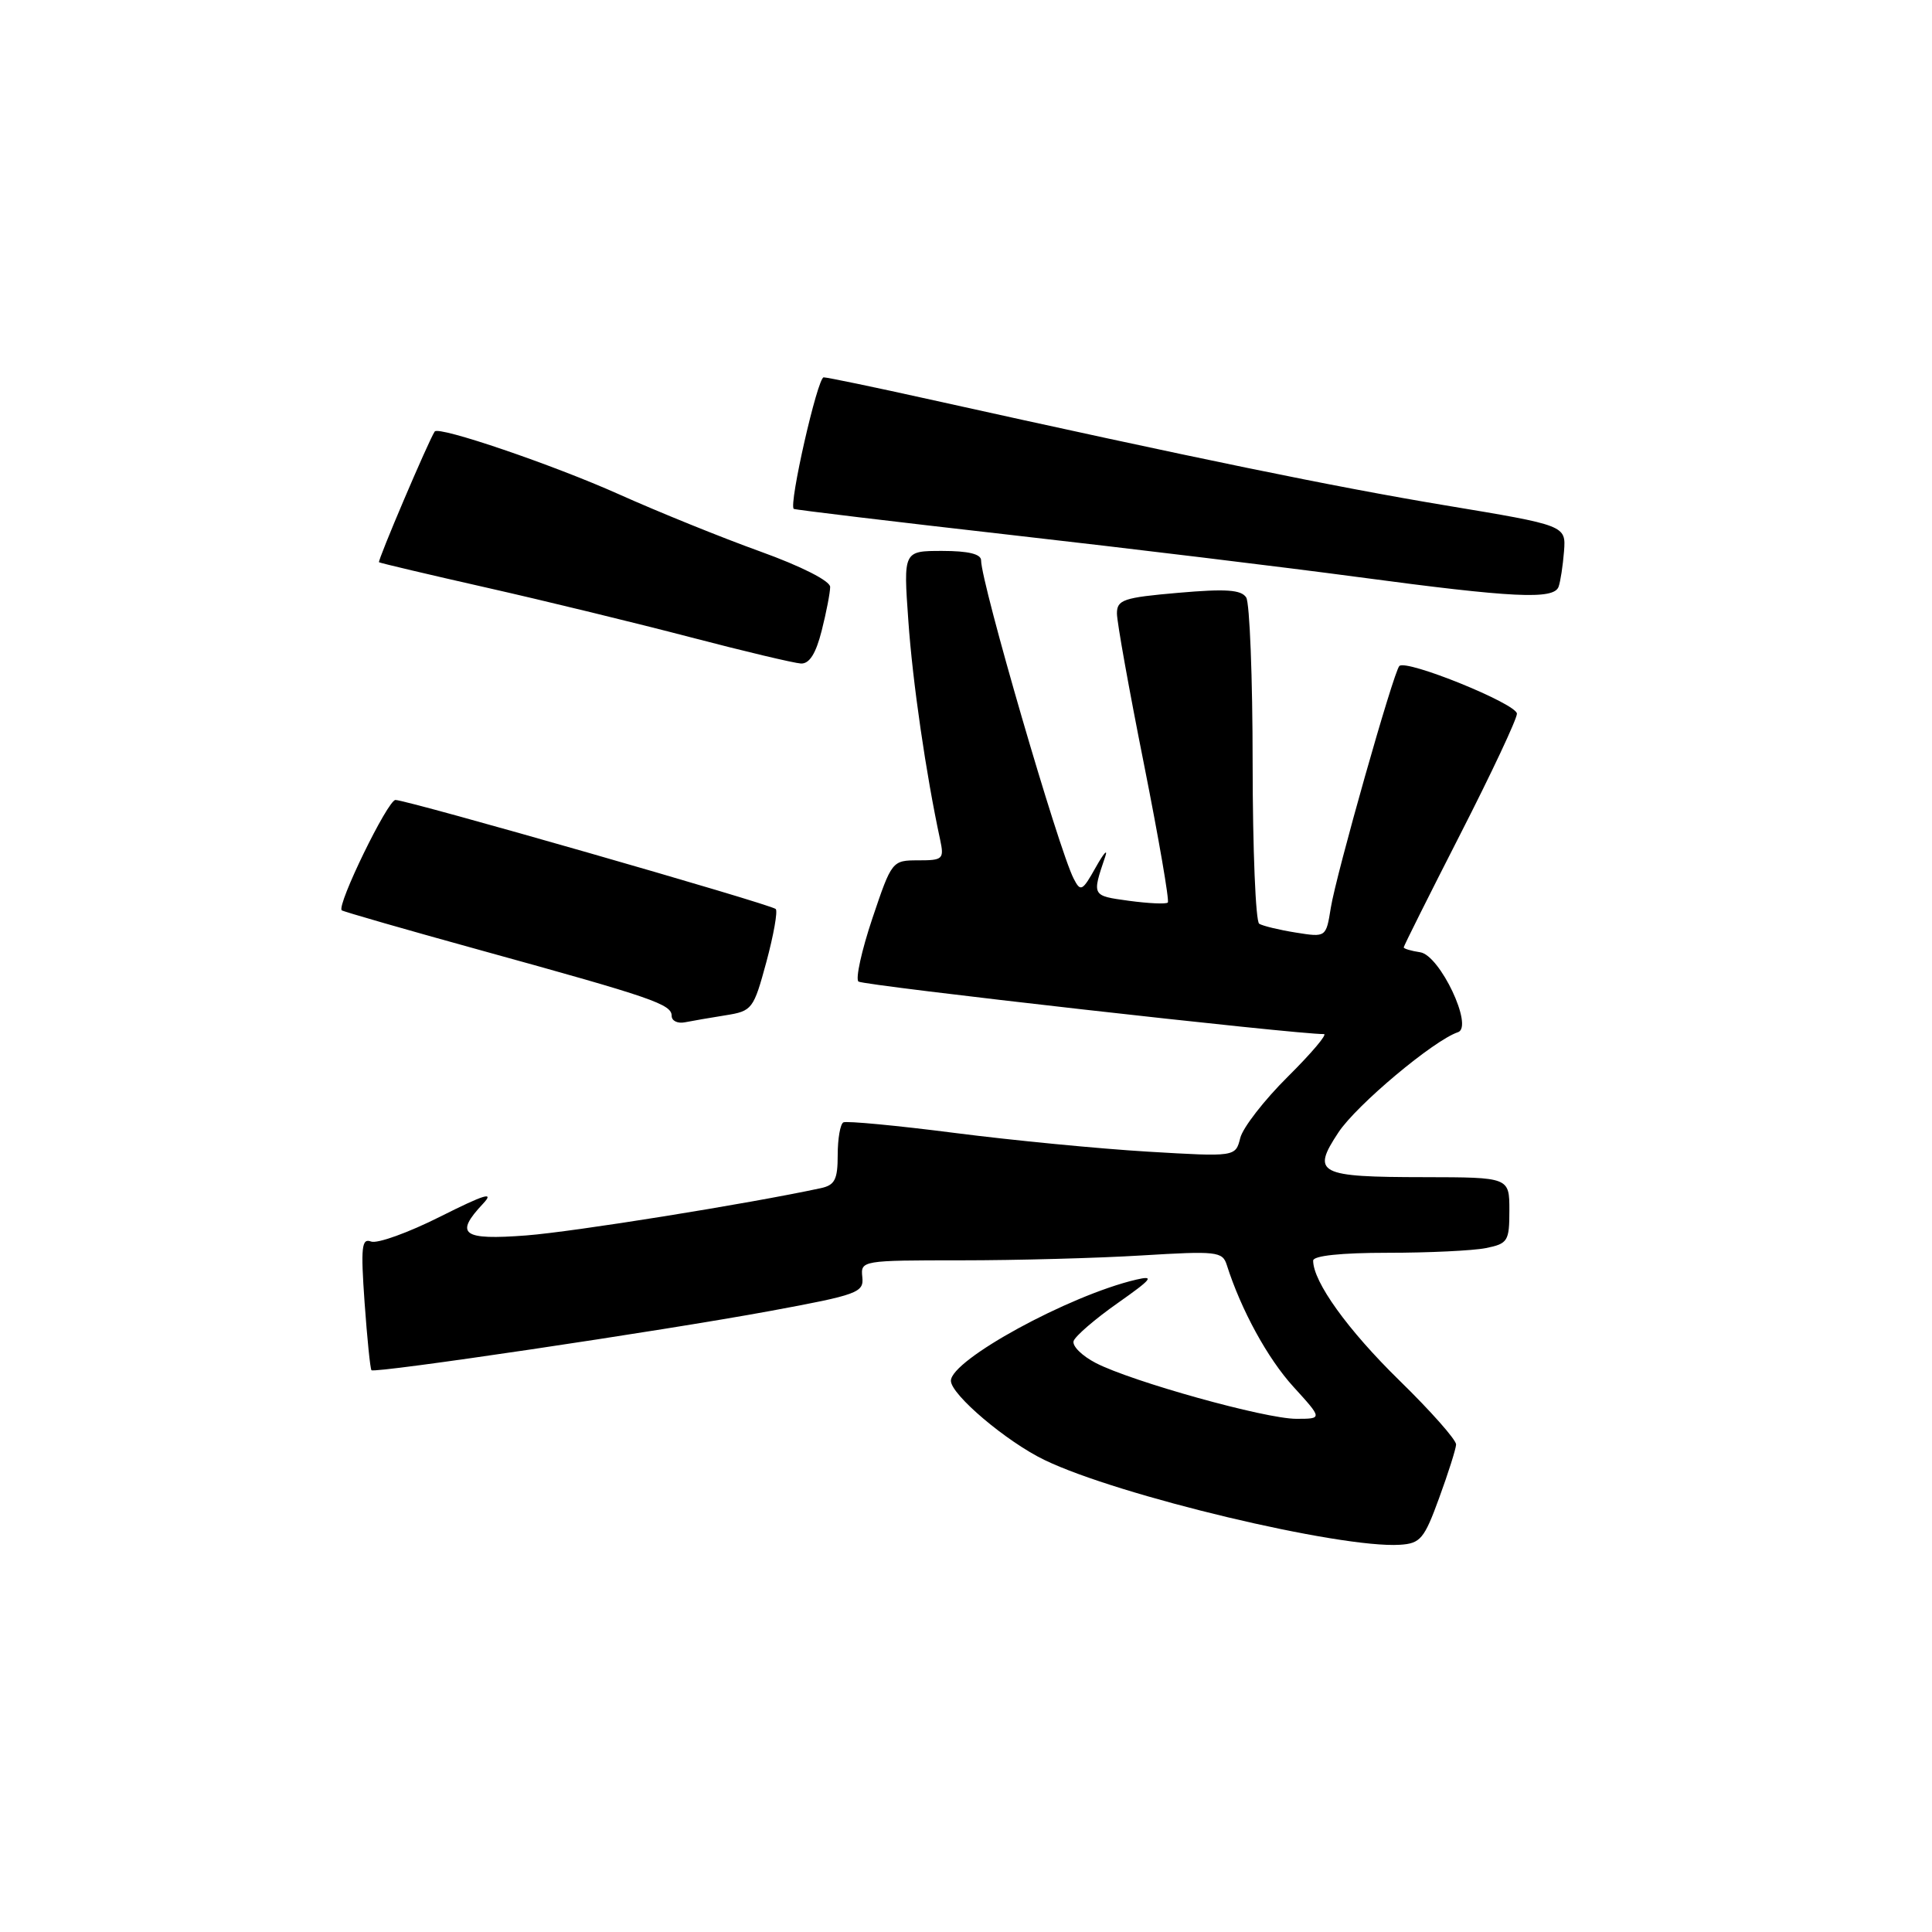 <?xml version="1.0" encoding="UTF-8" standalone="no"?>
<!DOCTYPE svg PUBLIC "-//W3C//DTD SVG 1.1//EN" "http://www.w3.org/Graphics/SVG/1.1/DTD/svg11.dtd" >
<svg xmlns="http://www.w3.org/2000/svg" xmlns:xlink="http://www.w3.org/1999/xlink" version="1.1" viewBox="0 0 256 256">
 <g >
 <path fill="currentColor"
d=" M 190.69 198.50 C 191.90 195.20 192.91 192.01 192.94 191.41 C 192.97 190.80 189.59 186.98 185.42 182.91 C 178.59 176.23 174.00 169.85 174.00 167.04 C 174.00 166.39 177.71 166.00 183.88 166.00 C 189.31 166.00 195.16 165.72 196.88 165.38 C 199.80 164.79 200.00 164.47 200.00 160.38 C 200.00 156.00 200.00 156.00 188.75 155.98 C 174.64 155.97 173.74 155.50 177.35 150.05 C 179.75 146.41 189.98 137.84 193.19 136.77 C 195.29 136.07 190.79 126.56 188.18 126.18 C 186.98 126.00 186.00 125.71 186.00 125.53 C 186.00 125.35 189.38 118.60 193.50 110.53 C 197.62 102.47 201.00 95.28 201.00 94.57 C 201.00 93.27 186.34 87.32 185.42 88.25 C 184.66 89.00 177.04 115.90 176.34 120.28 C 175.71 124.21 175.71 124.21 171.70 123.57 C 169.50 123.22 167.31 122.69 166.85 122.40 C 166.38 122.12 165.99 112.57 165.98 101.19 C 165.98 89.81 165.59 79.90 165.13 79.17 C 164.47 78.14 162.44 78.00 156.14 78.55 C 148.86 79.18 148.00 79.47 148.00 81.29 C 148.00 82.41 149.61 91.39 151.58 101.25 C 153.54 111.11 154.97 119.37 154.74 119.59 C 154.51 119.82 152.19 119.71 149.59 119.36 C 144.65 118.68 144.68 118.74 146.45 113.50 C 146.82 112.40 146.25 113.04 145.19 114.93 C 143.42 118.09 143.18 118.21 142.27 116.43 C 140.28 112.58 130.00 77.24 130.00 74.25 C 130.00 73.41 128.30 73.00 124.85 73.00 C 119.70 73.00 119.70 73.00 120.36 82.25 C 120.92 90.35 122.71 102.64 124.57 111.25 C 125.12 113.84 124.95 114.00 121.67 114.00 C 118.21 114.00 118.16 114.07 115.59 121.70 C 114.17 125.94 113.34 129.70 113.75 130.06 C 114.35 130.58 172.03 137.09 175.42 137.02 C 175.93 137.01 173.79 139.54 170.66 142.65 C 167.53 145.75 164.68 149.42 164.34 150.79 C 163.71 153.29 163.71 153.29 152.10 152.60 C 145.72 152.22 134.20 151.11 126.50 150.12 C 118.80 149.13 112.16 148.51 111.75 148.72 C 111.34 148.94 111.00 150.88 111.00 153.04 C 111.00 156.30 110.62 157.04 108.75 157.44 C 99.03 159.53 76.08 163.21 69.75 163.70 C 61.26 164.35 60.18 163.56 64.01 159.49 C 65.56 157.84 64.23 158.25 58.33 161.21 C 54.10 163.34 49.98 164.82 49.17 164.51 C 47.92 164.03 47.79 165.23 48.31 172.60 C 48.65 177.36 49.06 181.39 49.22 181.56 C 49.67 182.00 87.63 176.37 102.00 173.72 C 113.70 171.56 114.48 171.27 114.26 169.21 C 114.03 167.03 114.20 167.00 127.36 167.00 C 134.69 167.00 145.47 166.71 151.32 166.35 C 161.19 165.75 161.99 165.83 162.55 167.60 C 164.45 173.58 167.98 180.02 171.38 183.75 C 175.25 188.00 175.25 188.00 171.76 188.00 C 167.65 188.00 149.97 183.07 145.19 180.60 C 143.36 179.65 142.05 178.35 142.26 177.69 C 142.48 177.04 145.09 174.78 148.08 172.68 C 152.68 169.44 153.05 168.97 150.50 169.57 C 141.59 171.68 126.00 180.20 126.00 182.96 C 126.00 184.79 133.38 191.04 138.41 193.46 C 148.19 198.19 177.59 205.20 185.50 204.69 C 188.21 204.52 188.72 203.91 190.69 198.50 Z  M 96.15 134.53 C 99.67 133.97 99.85 133.73 101.55 127.46 C 102.51 123.89 103.07 120.74 102.79 120.45 C 102.16 119.82 53.96 106.00 52.40 106.00 C 51.38 106.00 44.60 119.93 45.28 120.62 C 45.45 120.78 53.89 123.21 64.04 126.01 C 86.50 132.21 89.00 133.07 89.00 134.61 C 89.00 135.27 89.79 135.65 90.75 135.46 C 91.71 135.27 94.14 134.85 96.15 134.53 Z  M 108.88 83.56 C 109.50 81.11 110.00 78.51 110.00 77.77 C 110.00 76.98 106.19 75.04 100.75 73.08 C 95.66 71.25 87.22 67.83 82.00 65.49 C 73.29 61.59 58.10 56.41 57.60 57.18 C 56.78 58.40 50.00 74.33 50.22 74.50 C 50.38 74.61 56.80 76.13 64.50 77.87 C 72.20 79.61 84.35 82.57 91.50 84.44 C 98.65 86.31 105.23 87.87 106.13 87.92 C 107.25 87.97 108.11 86.61 108.88 83.56 Z  M 206.52 77.75 C 206.77 77.06 207.09 74.95 207.24 73.06 C 207.50 69.62 207.50 69.62 191.50 66.96 C 176.84 64.52 158.40 60.73 123.26 52.94 C 115.97 51.32 109.62 50.00 109.14 50.00 C 108.33 50.00 104.48 66.92 105.18 67.43 C 105.36 67.55 118.32 69.11 134.00 70.89 C 149.68 72.67 170.38 75.18 180.00 76.47 C 200.54 79.22 205.89 79.48 206.52 77.75 Z "/>
</g>
</svg>